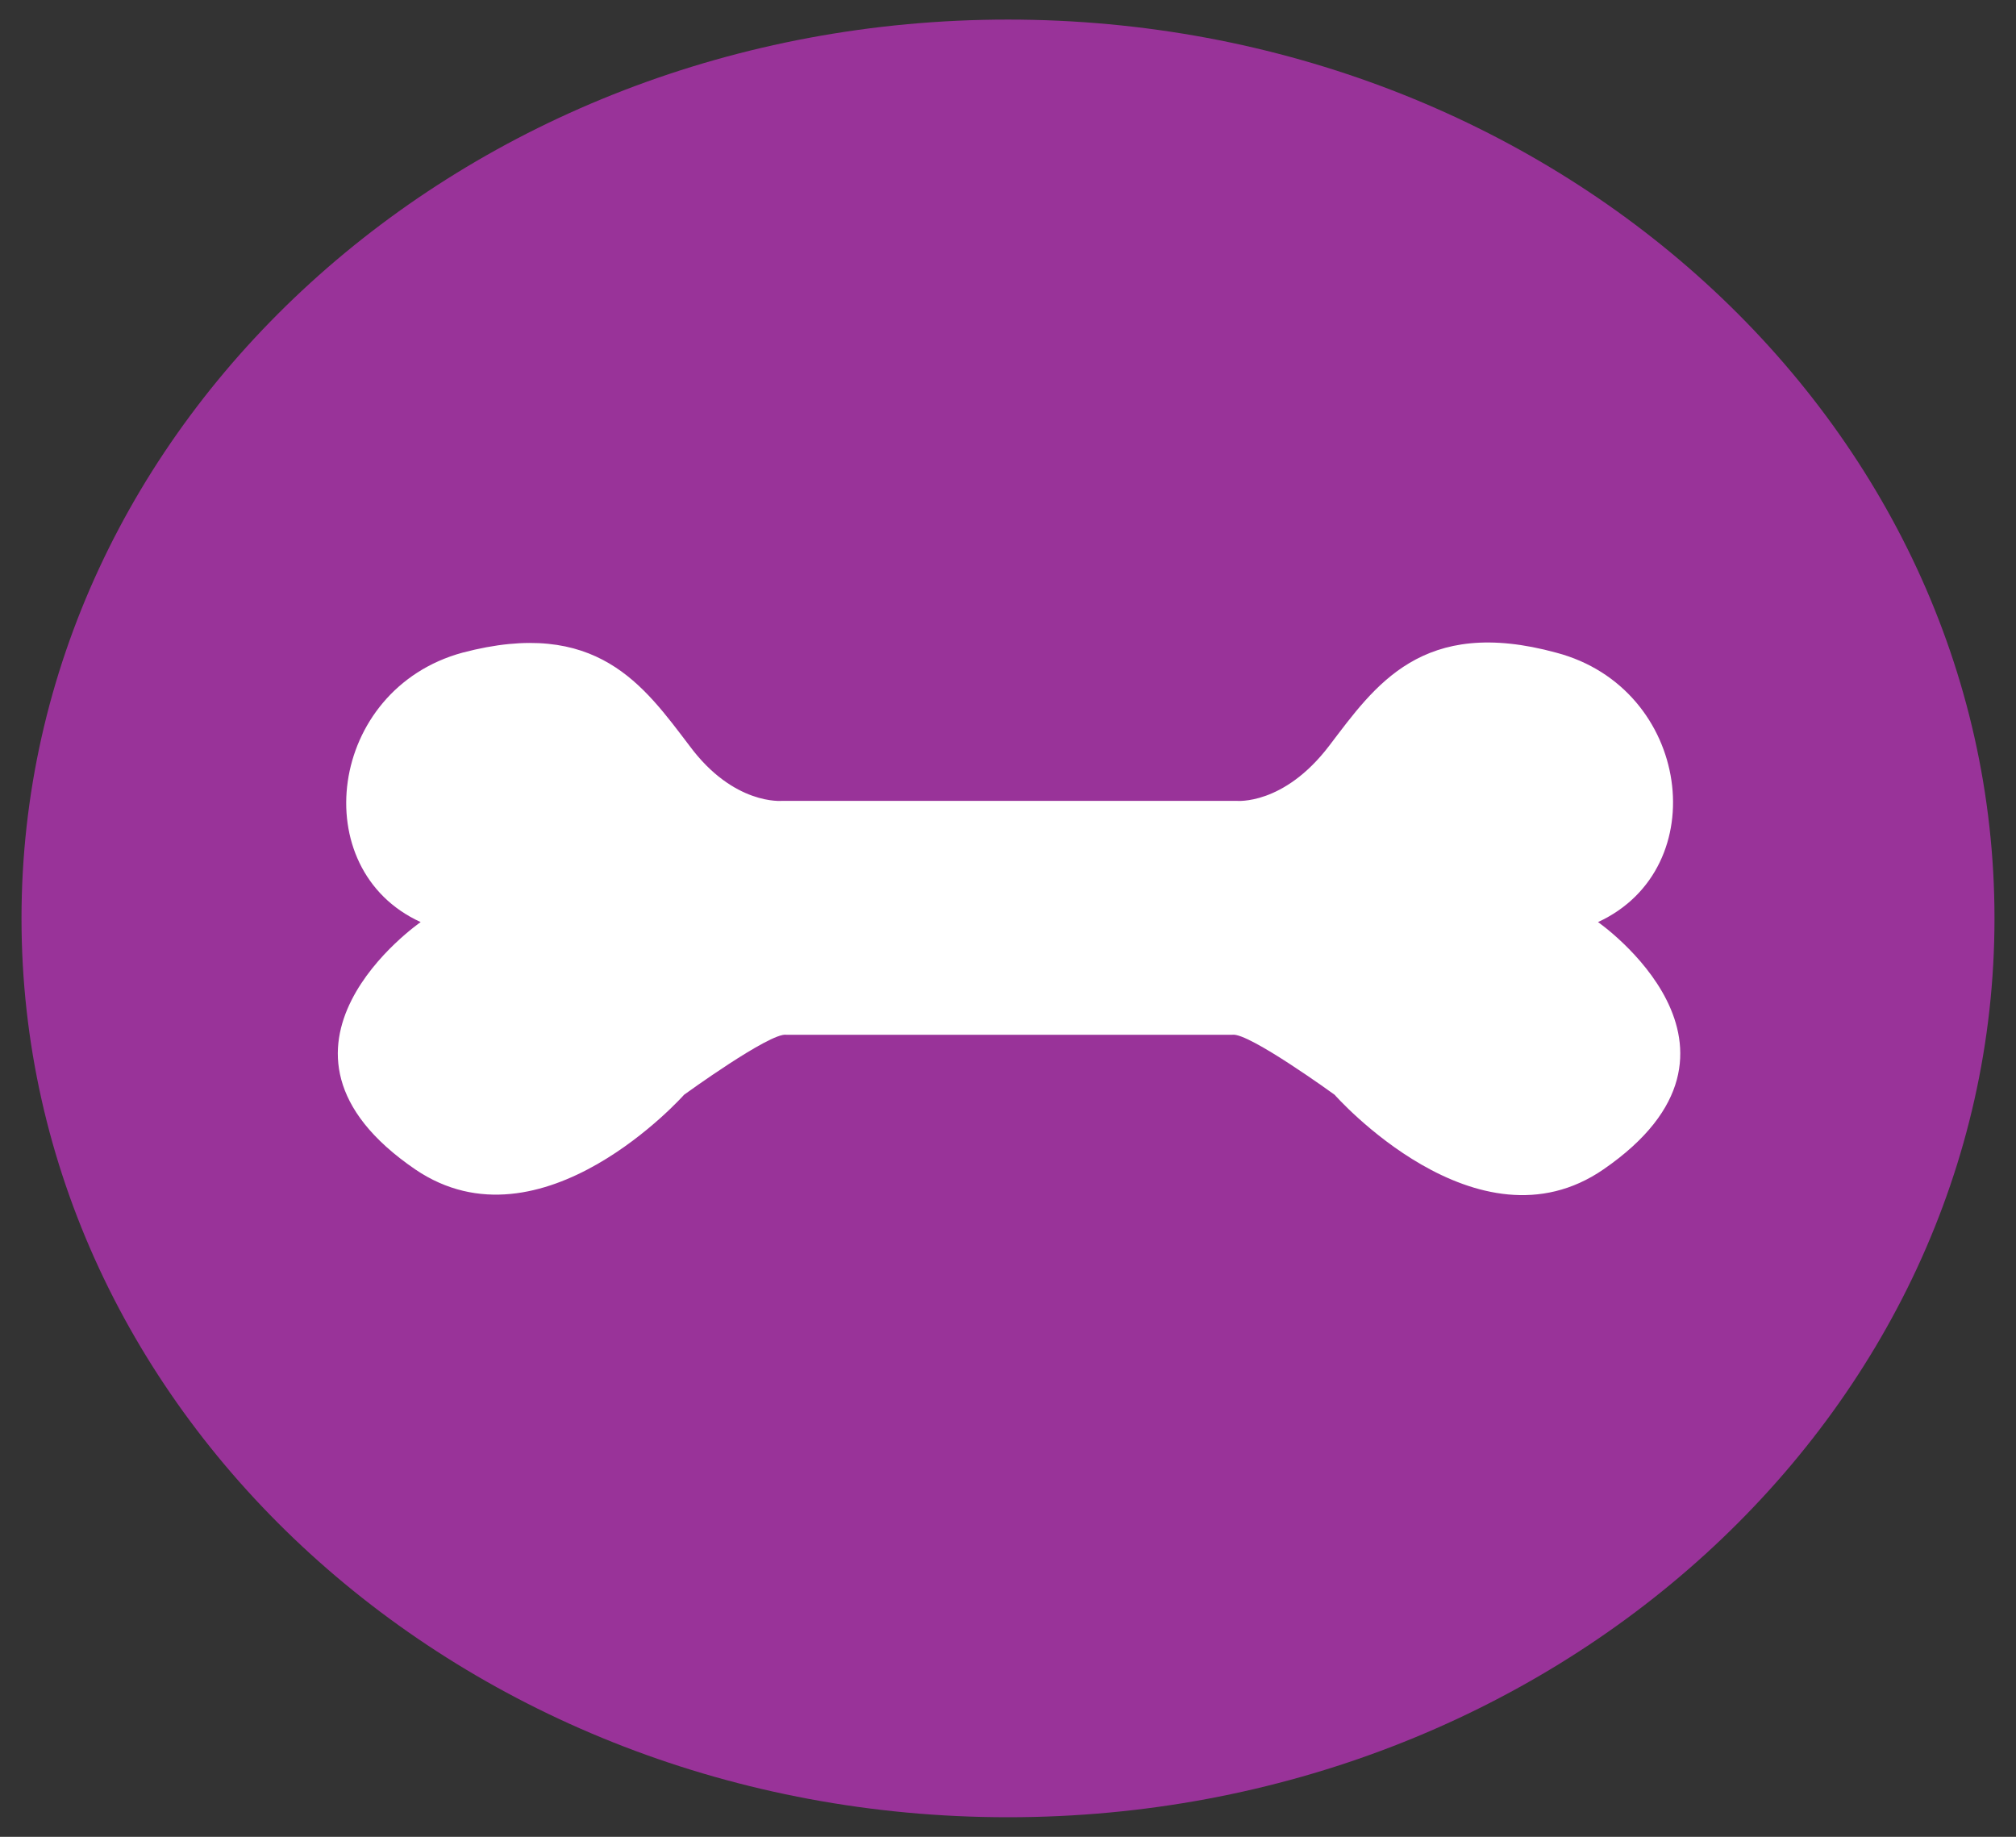 <svg width="45" height="41" viewBox="0 0 45 41" fill="none" xmlns="http://www.w3.org/2000/svg">
<rect x="0" y="0" width="45" height="41" fill="#333333" stroke="none"/>
<path d="M22.5 40.563C34.662 40.563 44.52 31.58 44.52 20.5C44.52 9.42 34.662 0.437 22.5 0.437C10.339 0.437 0.48 9.42 0.48 20.5C0.48 31.58 10.339 40.563 22.5 40.563Z" fill="#993399"/>
<path d="M17.55 23.097C17.19 23.042 15.27 24.436 15.27 24.436C15.27 24.436 12.09 28.017 9.27 26.103C5.31 23.397 9.39 20.582 9.39 20.582C6.81 19.407 7.32 15.389 10.32 14.569C13.32 13.776 14.37 15.307 15.39 16.646C16.38 17.985 17.46 17.876 17.46 17.876H27.6C27.6 17.876 28.65 17.985 29.67 16.646C30.69 15.307 31.74 13.749 34.74 14.569C37.74 15.361 38.28 19.379 35.67 20.582C35.67 20.582 39.72 23.397 35.79 26.103C32.97 28.044 29.79 24.436 29.79 24.436C29.79 24.436 27.87 23.042 27.51 23.097H17.55Z" fill="white"/>
</svg>

